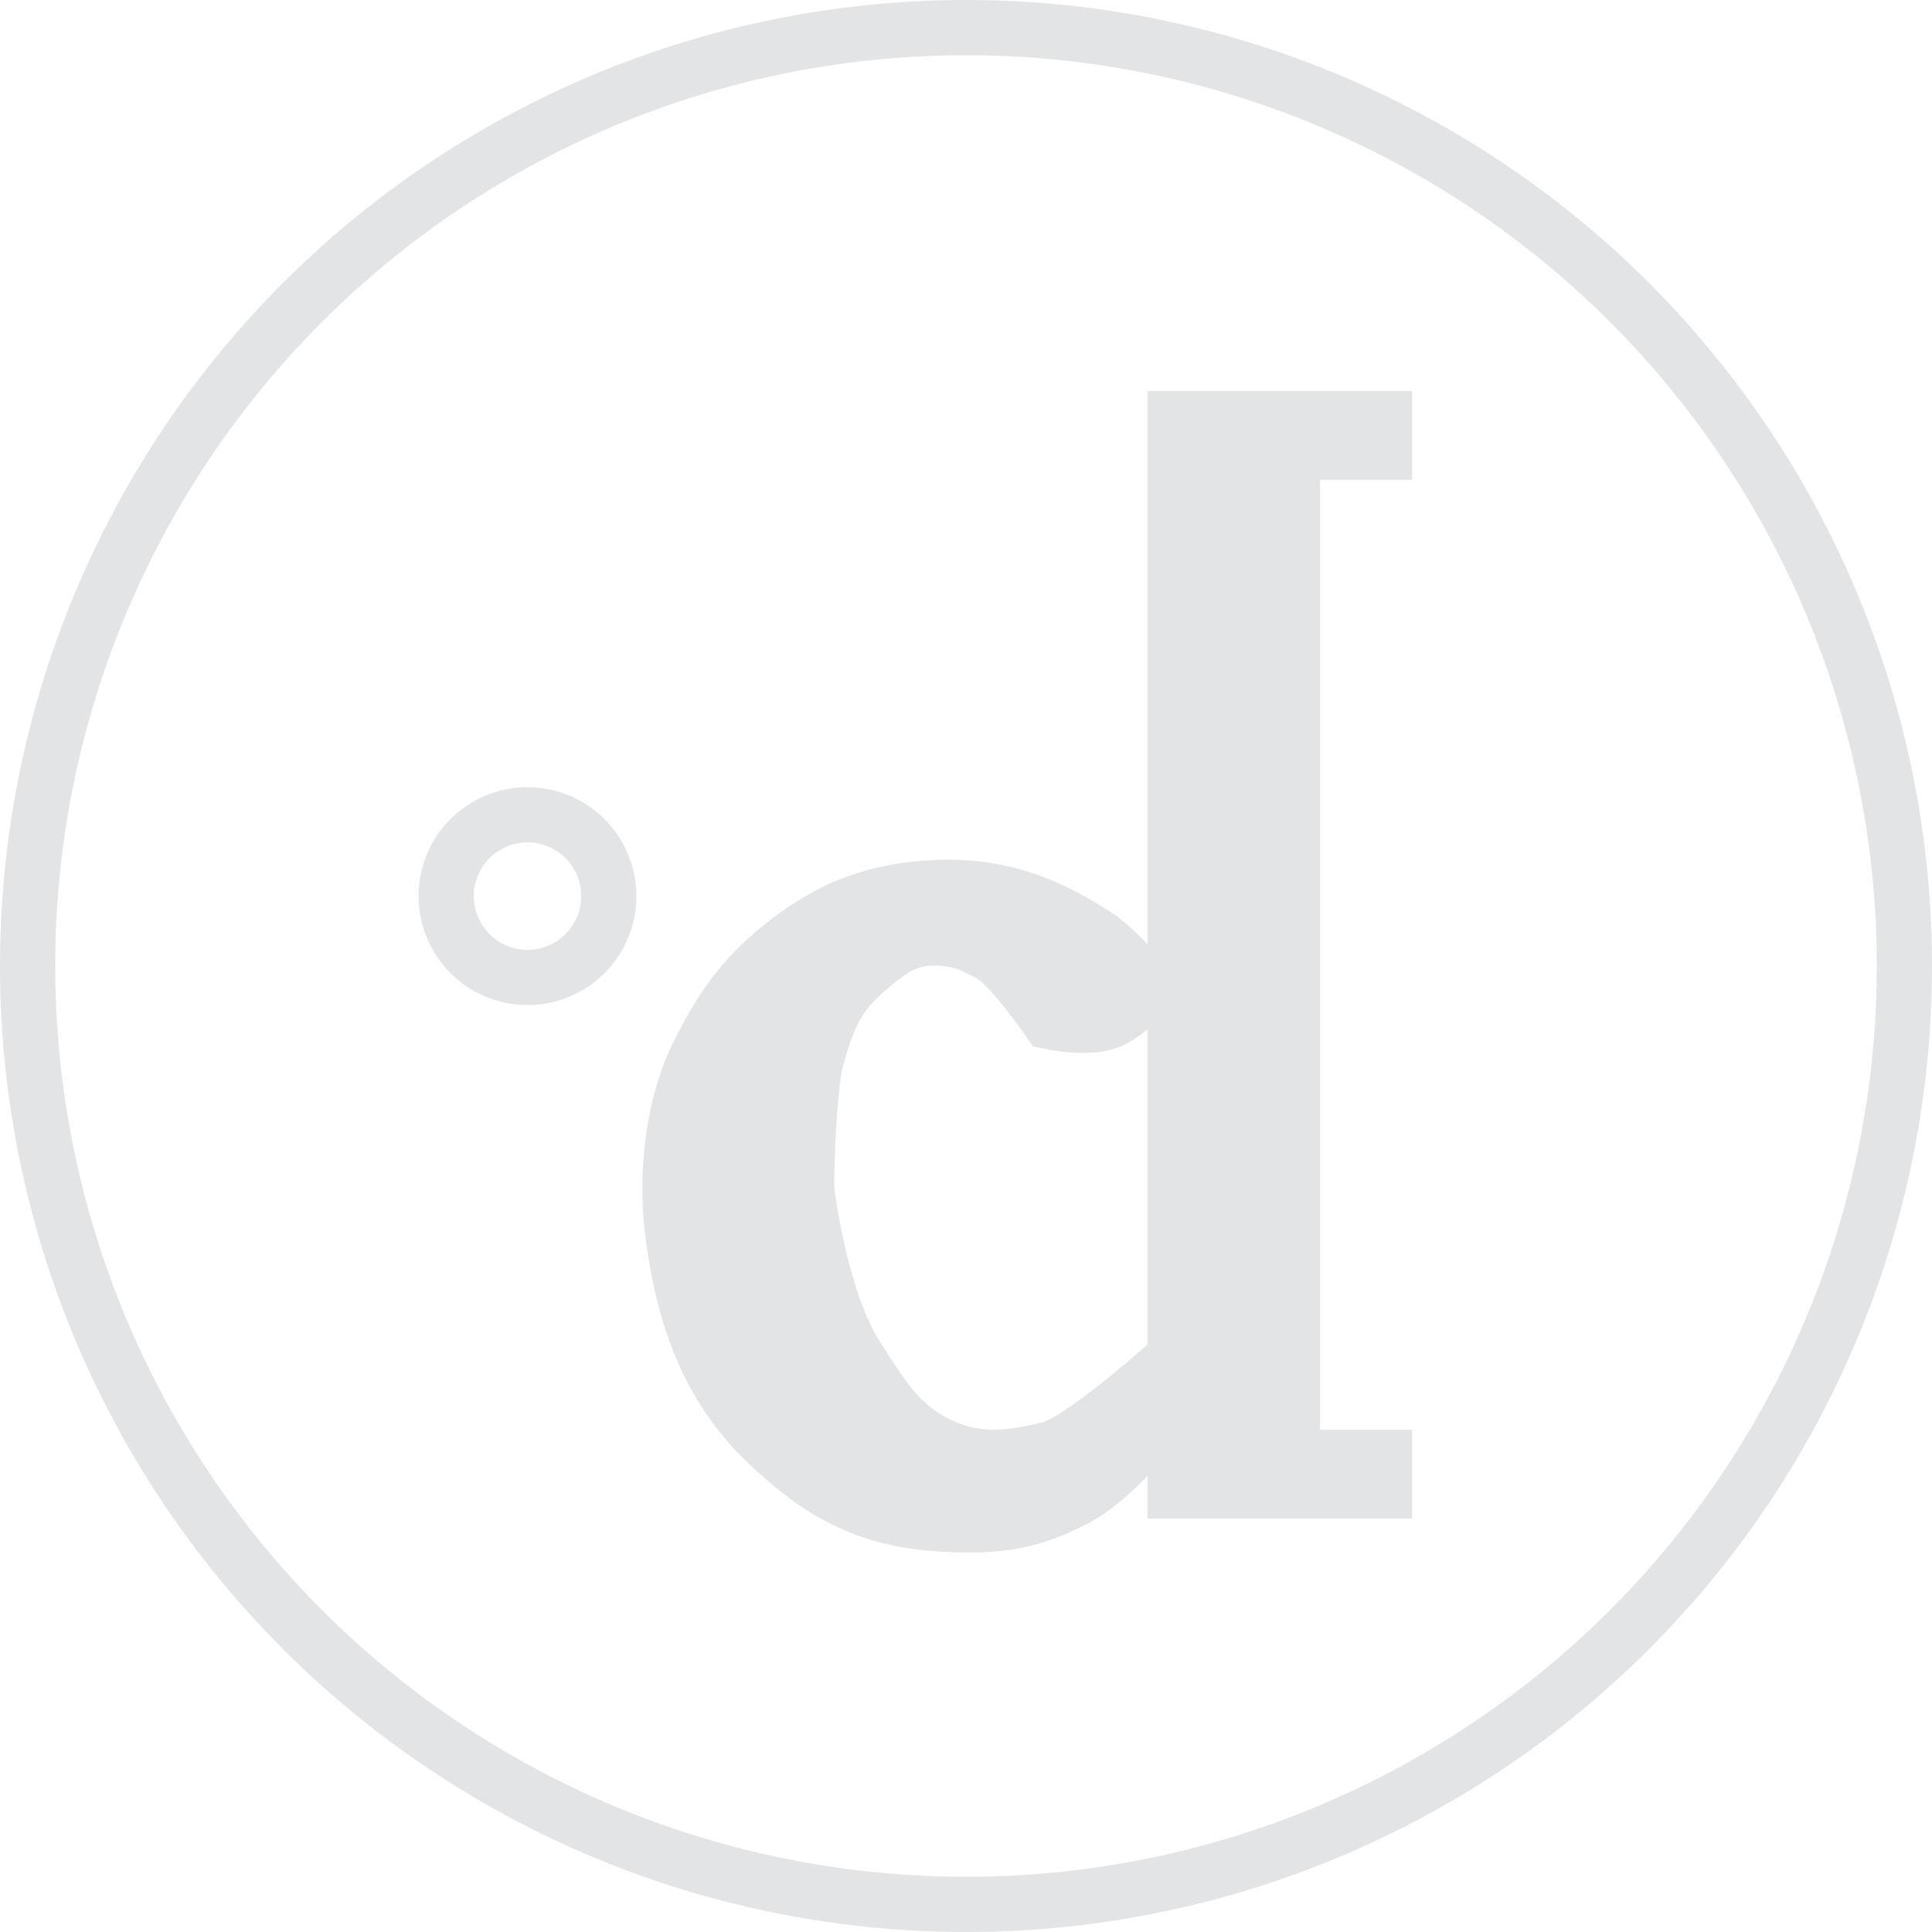 <svg width="35" height="35" viewBox="0 0 35 35" fill="none" xmlns="http://www.w3.org/2000/svg">
    <g opacity="0.2" clip-path="url(#clip0_1085_340)">
        <path d="M25.083 7.583H21.289V24.581C21.289 24.581 19.62 26.098 19.013 26.25C18.406 26.402 17.8 26.491 17.192 26.25C16.334 25.911 16.024 25.354 15.522 24.581C14.849 23.542 14.612 21.546 14.612 21.546C14.612 21.546 14.612 20.18 14.764 19.269C14.981 18.504 15.114 18.087 15.674 17.6C16.074 17.252 16.382 17 16.888 16.993C17.32 16.987 17.574 17.085 17.951 17.296C18.327 17.507 19.013 18.51 19.013 18.51C19.013 18.51 19.686 18.654 20.075 18.51C20.431 18.379 20.834 17.903 20.834 17.903C20.834 17.903 20.33 17.289 19.924 16.993C19.013 16.386 18.108 16.013 16.888 16.082C15.69 16.15 14.915 16.537 14.157 17.144C13.398 17.751 13.018 18.358 12.639 19.117C12.26 19.876 12.032 21.09 12.184 22.304C12.335 23.518 12.689 24.974 13.853 26.098C14.883 27.093 15.761 27.555 17.192 27.616C18.098 27.654 18.662 27.576 19.468 27.161C20.362 26.7 21.289 25.34 21.289 25.34V27.009H25.083V26.402H23.414V8.191H25.083V7.583Z" fill="#6C7684" stroke="#6C7684"/>
        <circle cx="9.556" cy="16.234" r="1.473" stroke="#6C7684"/>
        <circle cx="17.5" cy="17.5" r="17" stroke="#6C7684"/>
    </g>
    <defs>
        <clipPath id="clip0_1085_340">
            <rect width="35" height="35" fill="white"/>
        </clipPath>
    </defs>
</svg>
